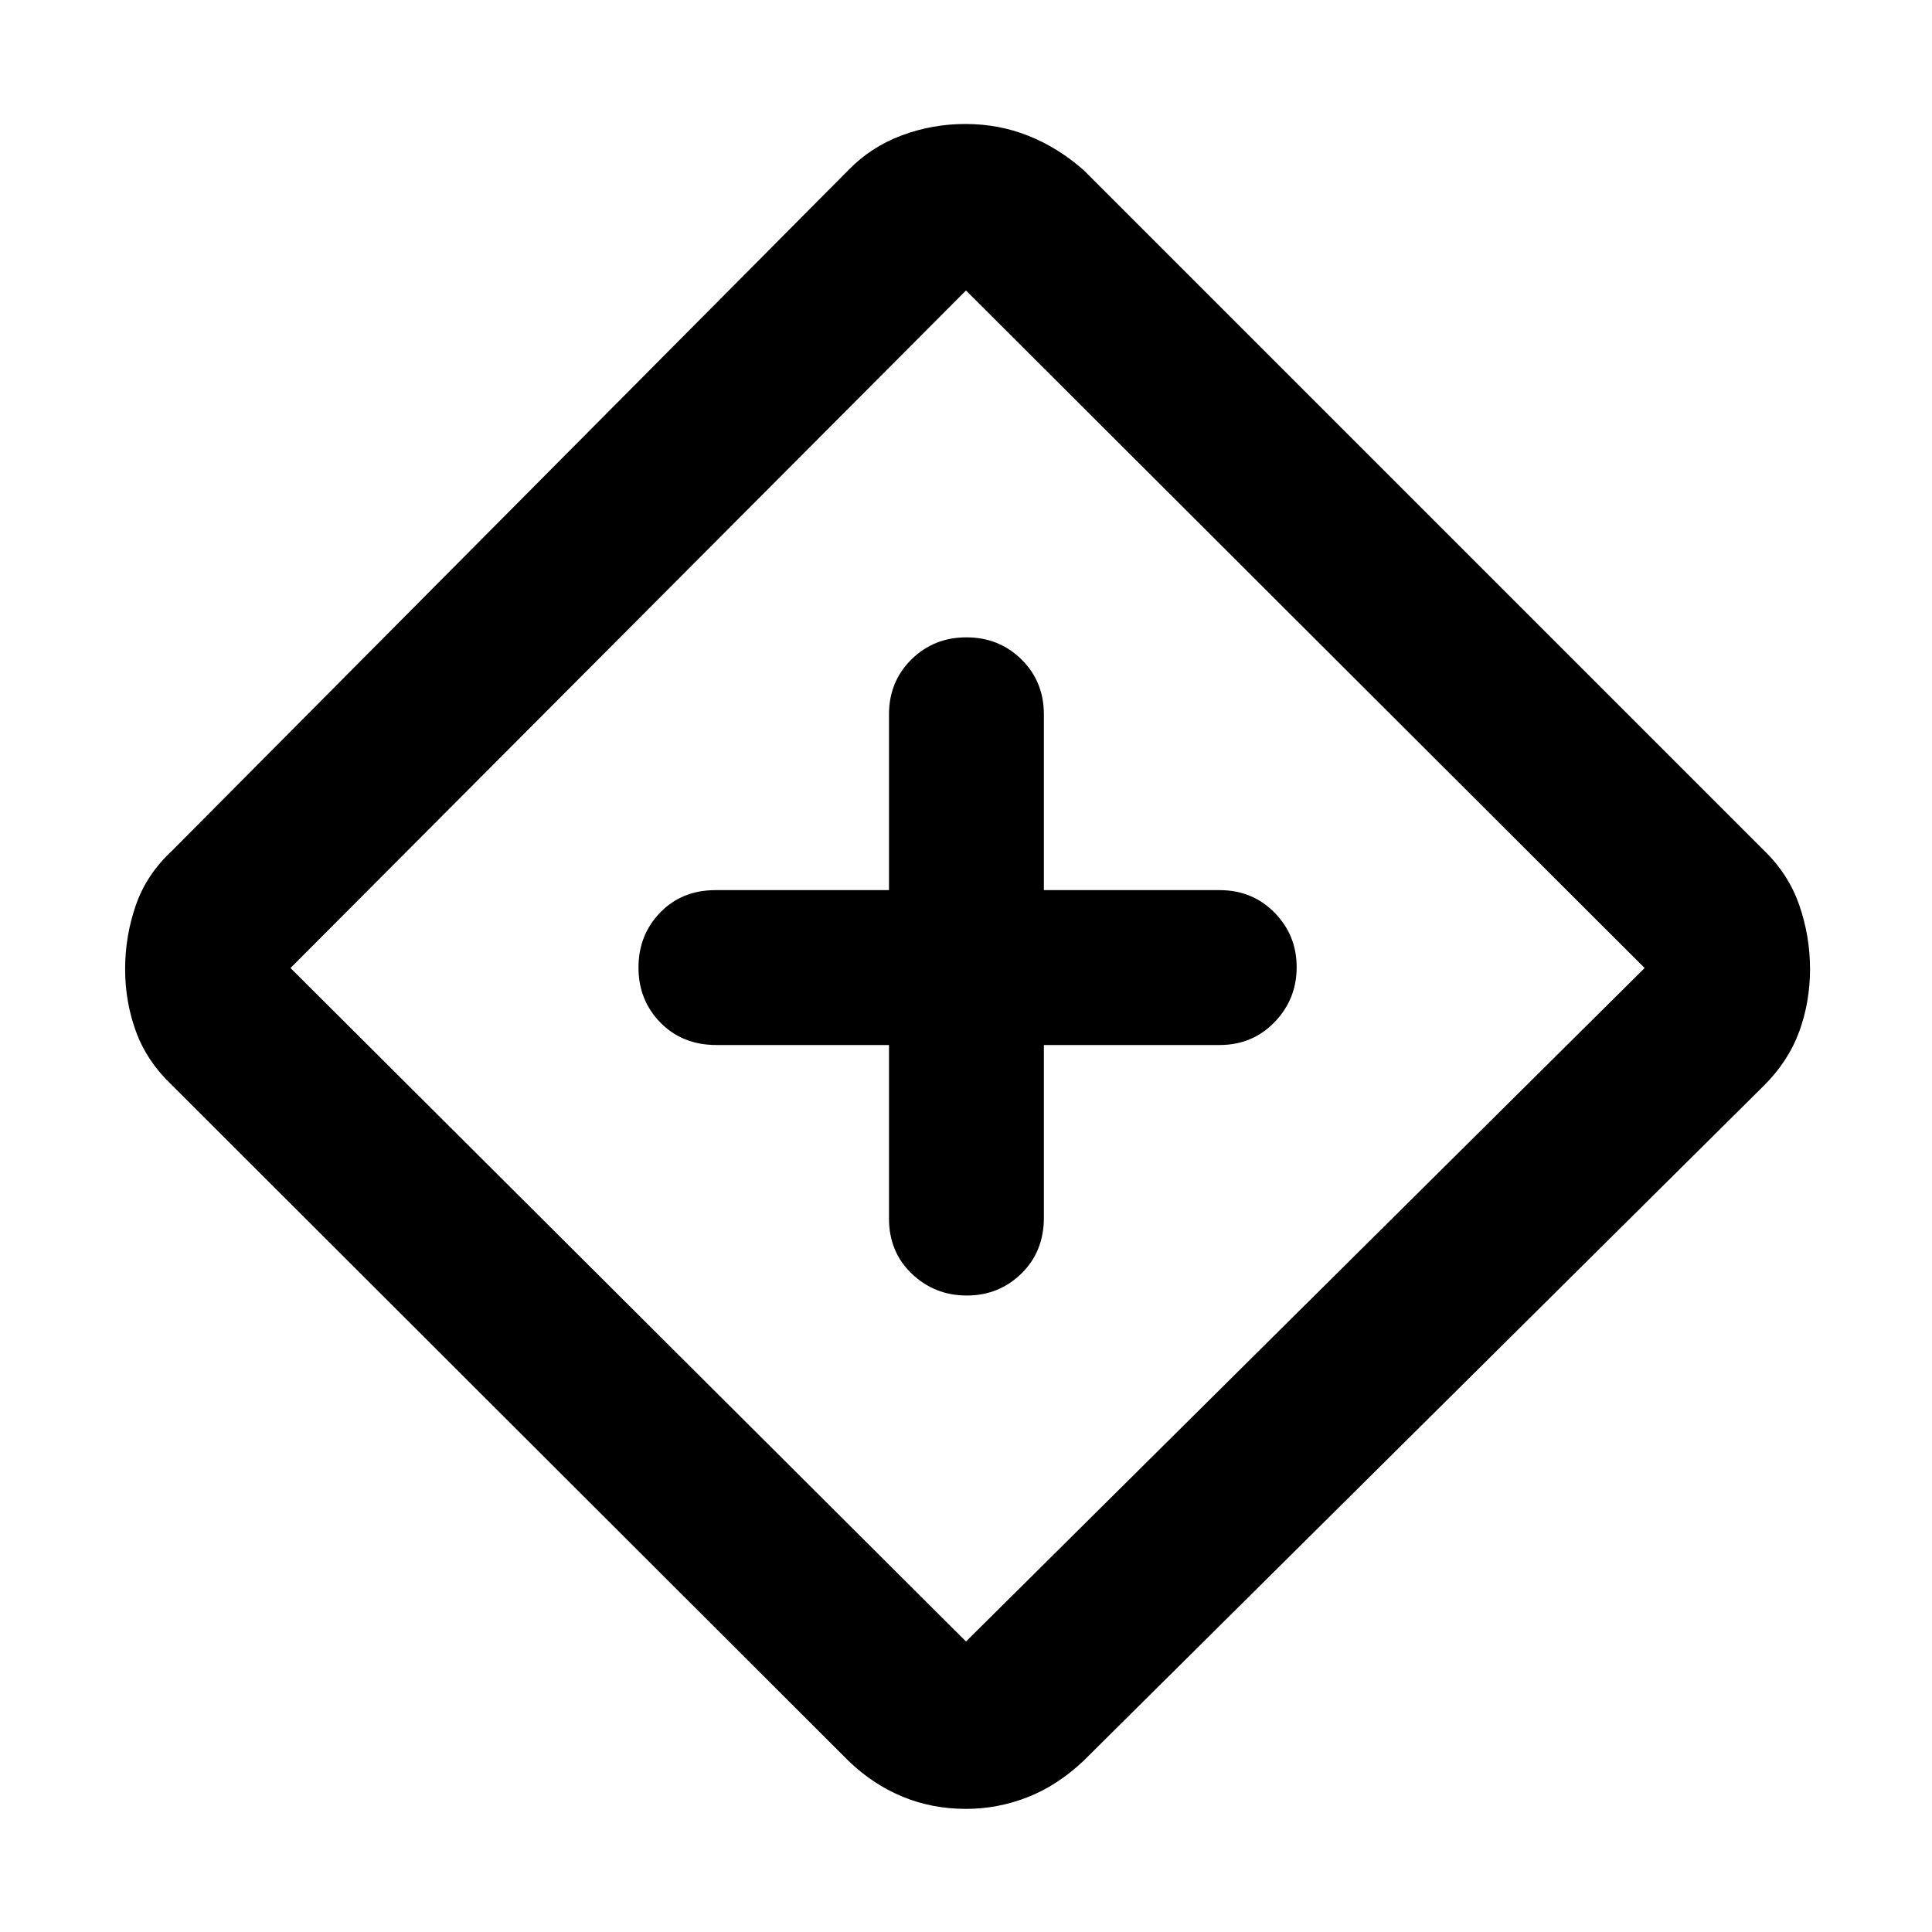 <svg xmlns="http://www.w3.org/2000/svg" height="48" viewBox="0 -960 960 960" width="48"><path d="M441.739-440.739v86.217q0 16.657 11.359 27.459 11.358 10.802 27.306 10.802t27.12-10.915q11.172-10.914 11.172-27.781v-85.782h87.347q16.261 0 27.261-11.359 11-11.358 11-27.306t-11-27.12q-11-11.172-27.261-11.172h-87.347v-87.347q0-16.261-11.114-27.261-11.115-11-27.361-11-16.246 0-27.364 11-11.118 11-11.118 27.261v87.347h-86.217q-16.657 0-27.459 11.114-10.802 11.115-10.802 27.361 0 16.246 10.915 27.364 10.914 11.118 27.781 11.118h85.782ZM480-61.174q-16.826 0-31.522-6.065Q433.782-73.304 421.652-85L85.565-420.652q-12.584-11.968-17.988-26.745-5.403-14.777-5.403-31.103t5.313-31.681q5.313-15.354 18.078-27.167l336.087-338.217q11.13-11.413 26.326-17.12 15.196-5.706 31.739-5.706 16.544 0 31.24 5.847 14.695 5.848 27.391 16.979l338.217 338.217q12.131 11.696 17.479 27.109 5.347 15.413 5.347 31.739t-5.347 31.022q-5.348 14.696-17.479 26.826L538.348-85q-13.059 12.31-27.867 18.068-14.808 5.758-30.481 5.758Zm0-83.174L817.217-479 480-815.652 144.348-479 480-144.348ZM481-480Z"/></svg>